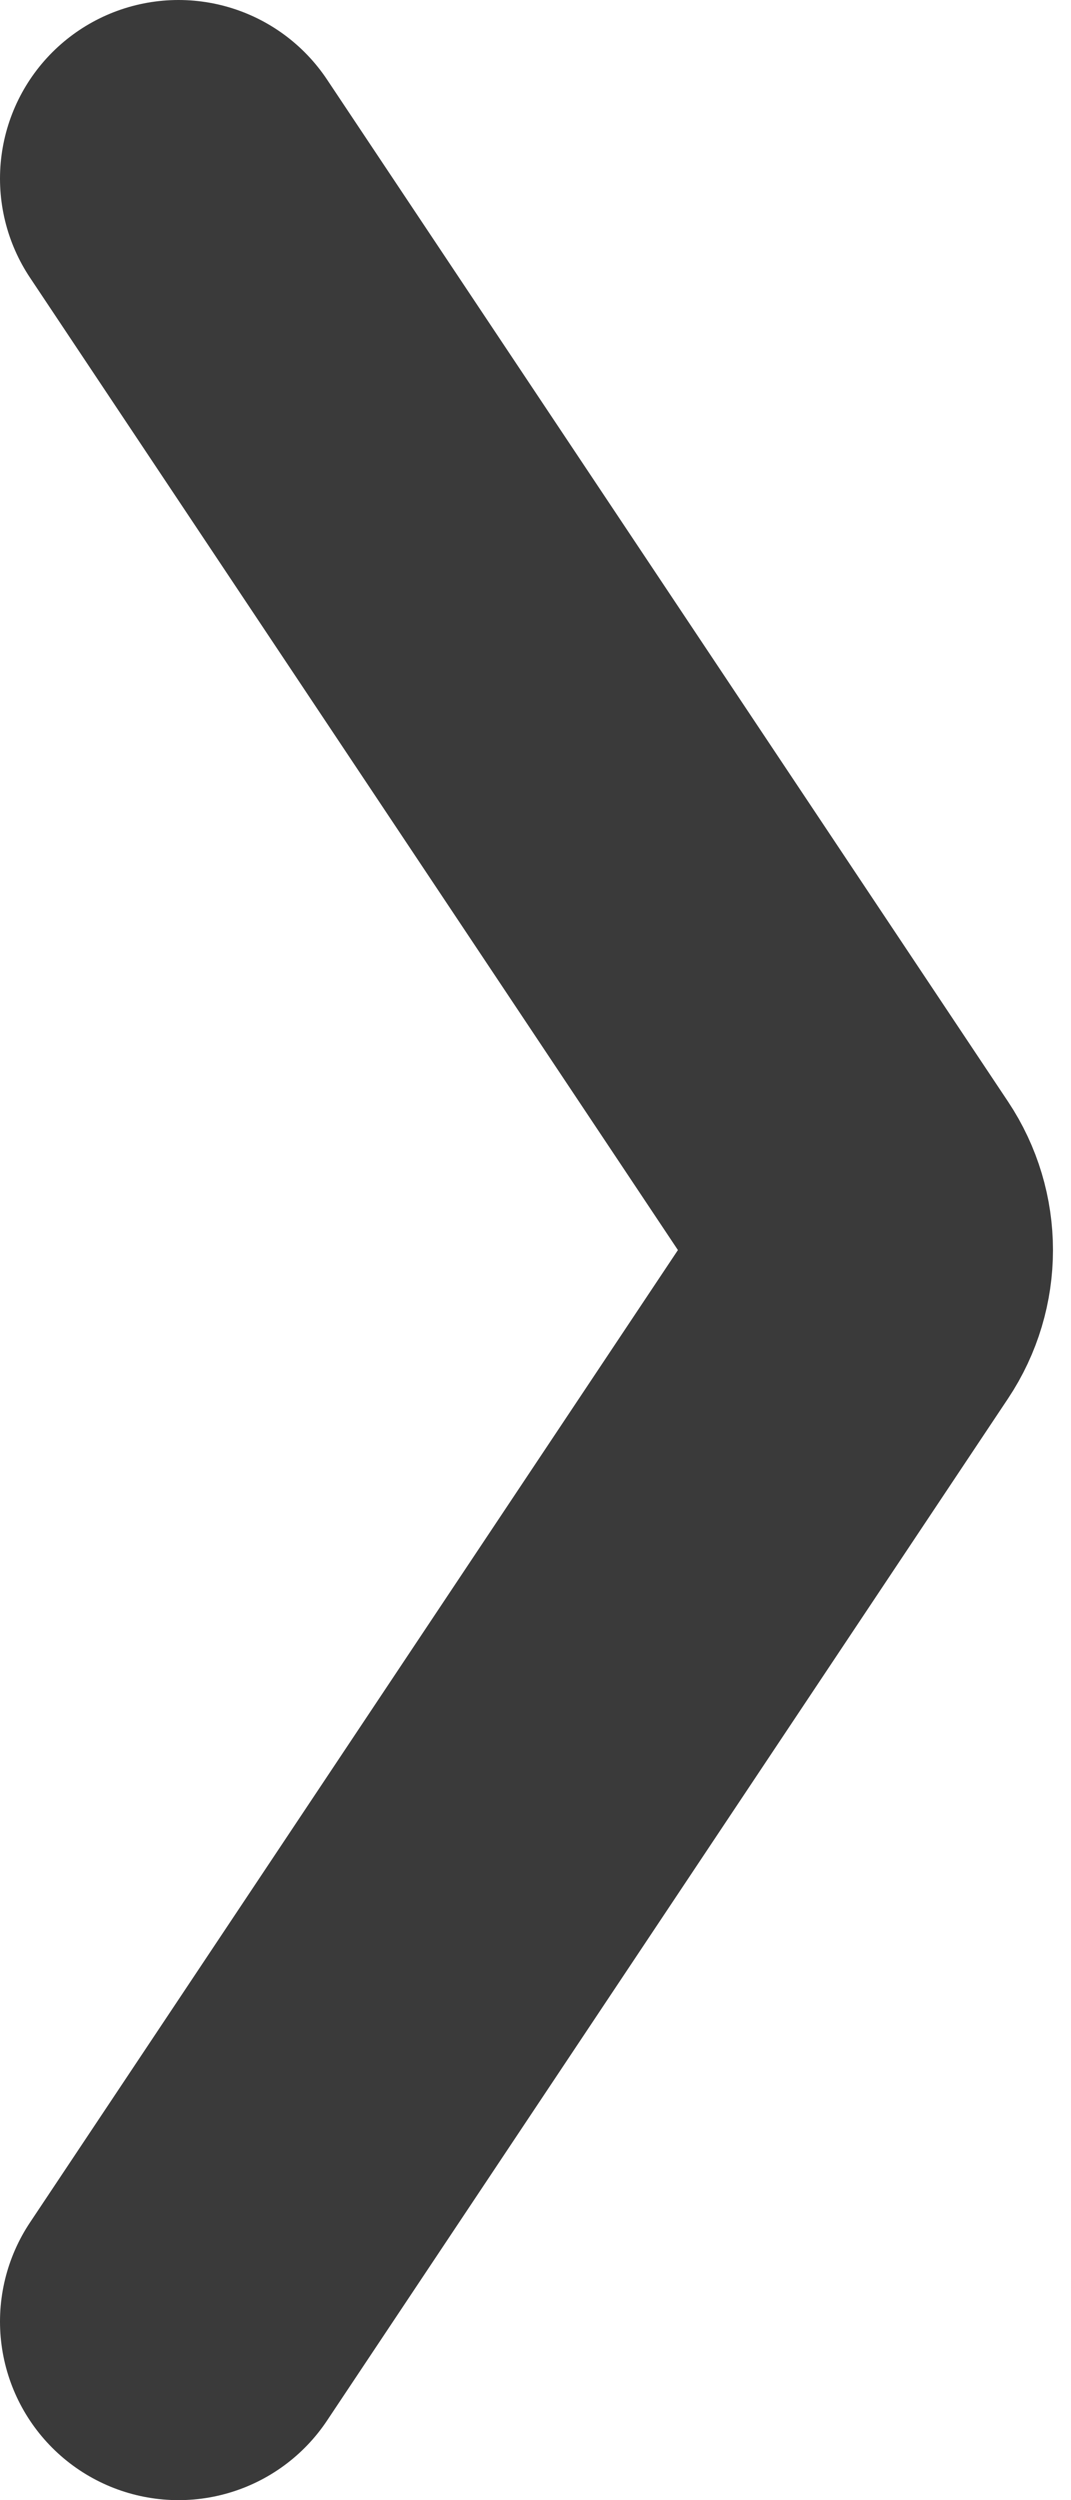 <svg width="6" height="14" viewBox="0 0 6 14" fill="none" xmlns="http://www.w3.org/2000/svg">
<path d="M1 1L4.815 6.723C4.927 6.891 4.927 7.109 4.815 7.277L1 13" stroke="#3A3A3A" stroke-width="2" stroke-linecap="round"/>
</svg>
